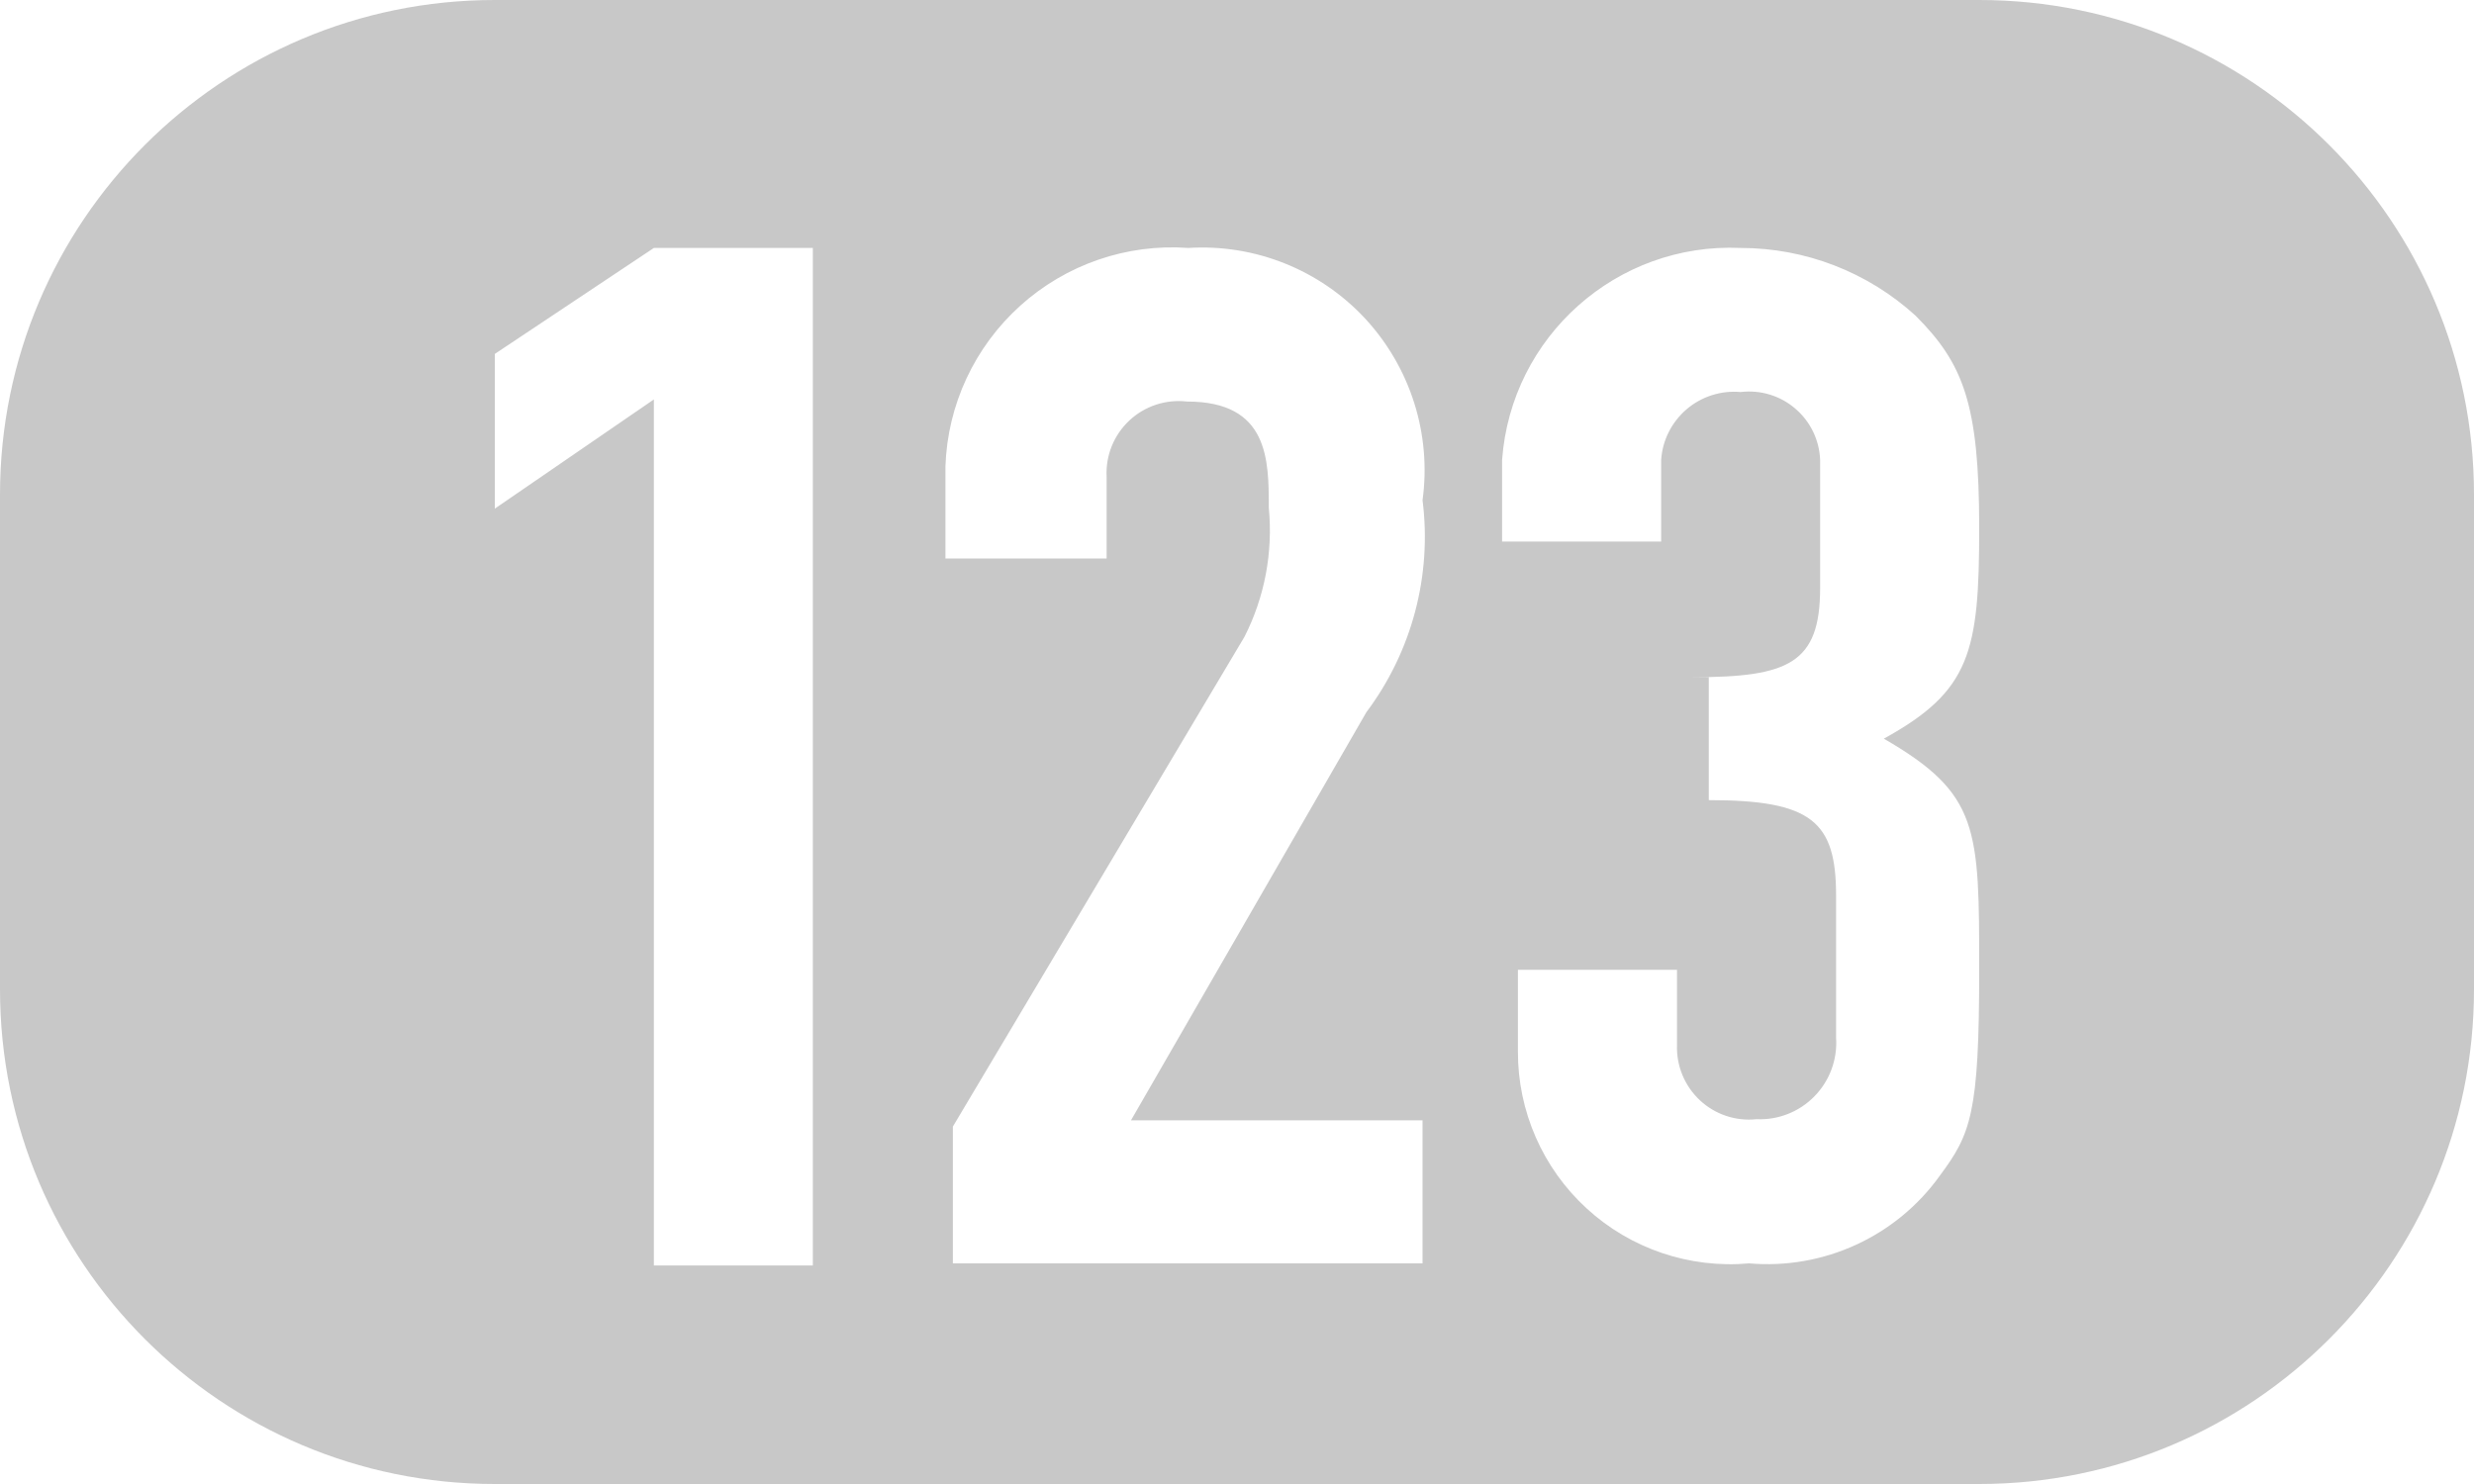 <?xml version="1.0" encoding="UTF-8"?>
<svg width="20px" height="12px" viewBox="0 0 20 12" version="1.1" xmlns="http://www.w3.org/2000/svg" xmlns:xlink="http://www.w3.org/1999/xlink">
    <!-- Generator: Sketch 47.1 (45422) - http://www.bohemiancoding.com/sketch -->
    <title>icon_123</title>
    <desc>Created with Sketch.</desc>
    <defs></defs>
    <g id="Page-1" stroke="none" stroke-width="1" fill="none" fill-rule="evenodd">
        <g id="新增" transform="translate(-111, -253)" fill="#C8C8C8">
            <g id="icon_123" transform="translate(111, 253)">
                <path d="M4,0 L16,0 C18.209,-4.05812251e-16 20,1.791 20,4 L20,8 C20,10.209 18.209,12 16,12 L4,12 C1.791,12 2.705415e-16,10.209 0,8 L0,4 L0,4 C-2.705415e-16,1.791 1.791,4.05812251e-16 4,0 L4,0 Z M5.286,2.005 L4,2.862 L4,4.113 L5.286,3.23 L5.286,10.233 L6.571,10.233 L6.571,2.005 L5.286,2.005 Z M11.5,4.045 C11.573,3.51 11.402,2.972 11.036,2.576 C10.669,2.181 10.144,1.971 9.606,2.005 C9.109,1.969 8.619,2.138 8.249,2.471 C7.879,2.804 7.66,3.273 7.643,3.77 L7.643,4.516 L8.946,4.516 L8.946,3.856 C8.937,3.684 9.004,3.518 9.13,3.4 C9.255,3.283 9.426,3.227 9.597,3.247 C10.257,3.247 10.257,3.719 10.257,4.105 C10.292,4.465 10.224,4.828 10.06,5.15 L7.703,9.11 L7.703,10.216 L11.5,10.216 L11.5,9.059 L9.143,9.059 L11.046,5.759 C11.414,5.268 11.577,4.653 11.5,4.045 Z M15.229,5.973 C15.931,5.587 16,5.27 16,4.267 C16,3.265 15.871,2.939 15.486,2.553 C15.099,2.2 14.595,2.005 14.071,2.005 C13.071,1.96 12.216,2.72 12.143,3.719 L12.143,4.379 L13.429,4.379 L13.429,3.719 C13.439,3.56 13.514,3.413 13.635,3.309 C13.756,3.206 13.913,3.156 14.071,3.17 C14.231,3.151 14.391,3.199 14.513,3.304 C14.635,3.408 14.708,3.558 14.714,3.719 L14.714,4.756 C14.714,5.365 14.457,5.476 13.686,5.476 L13.814,5.476 L13.814,6.47 C14.646,6.47 14.843,6.642 14.843,7.242 L14.843,8.39 C14.855,8.566 14.792,8.738 14.669,8.864 C14.547,8.99 14.376,9.058 14.2,9.05 C14.032,9.068 13.865,9.012 13.742,8.897 C13.619,8.782 13.551,8.619 13.557,8.45 L13.557,7.842 L12.271,7.842 L12.271,8.502 C12.269,8.984 12.471,9.446 12.827,9.772 C13.182,10.098 13.659,10.259 14.14,10.216 C14.744,10.268 15.331,9.998 15.683,9.505 C15.931,9.17 16,9.007 16,7.85 C16,6.693 16,6.419 15.229,5.973 Z" id="Combined-Shape"></path>
            </g>
        </g>
    </g>
</svg>
